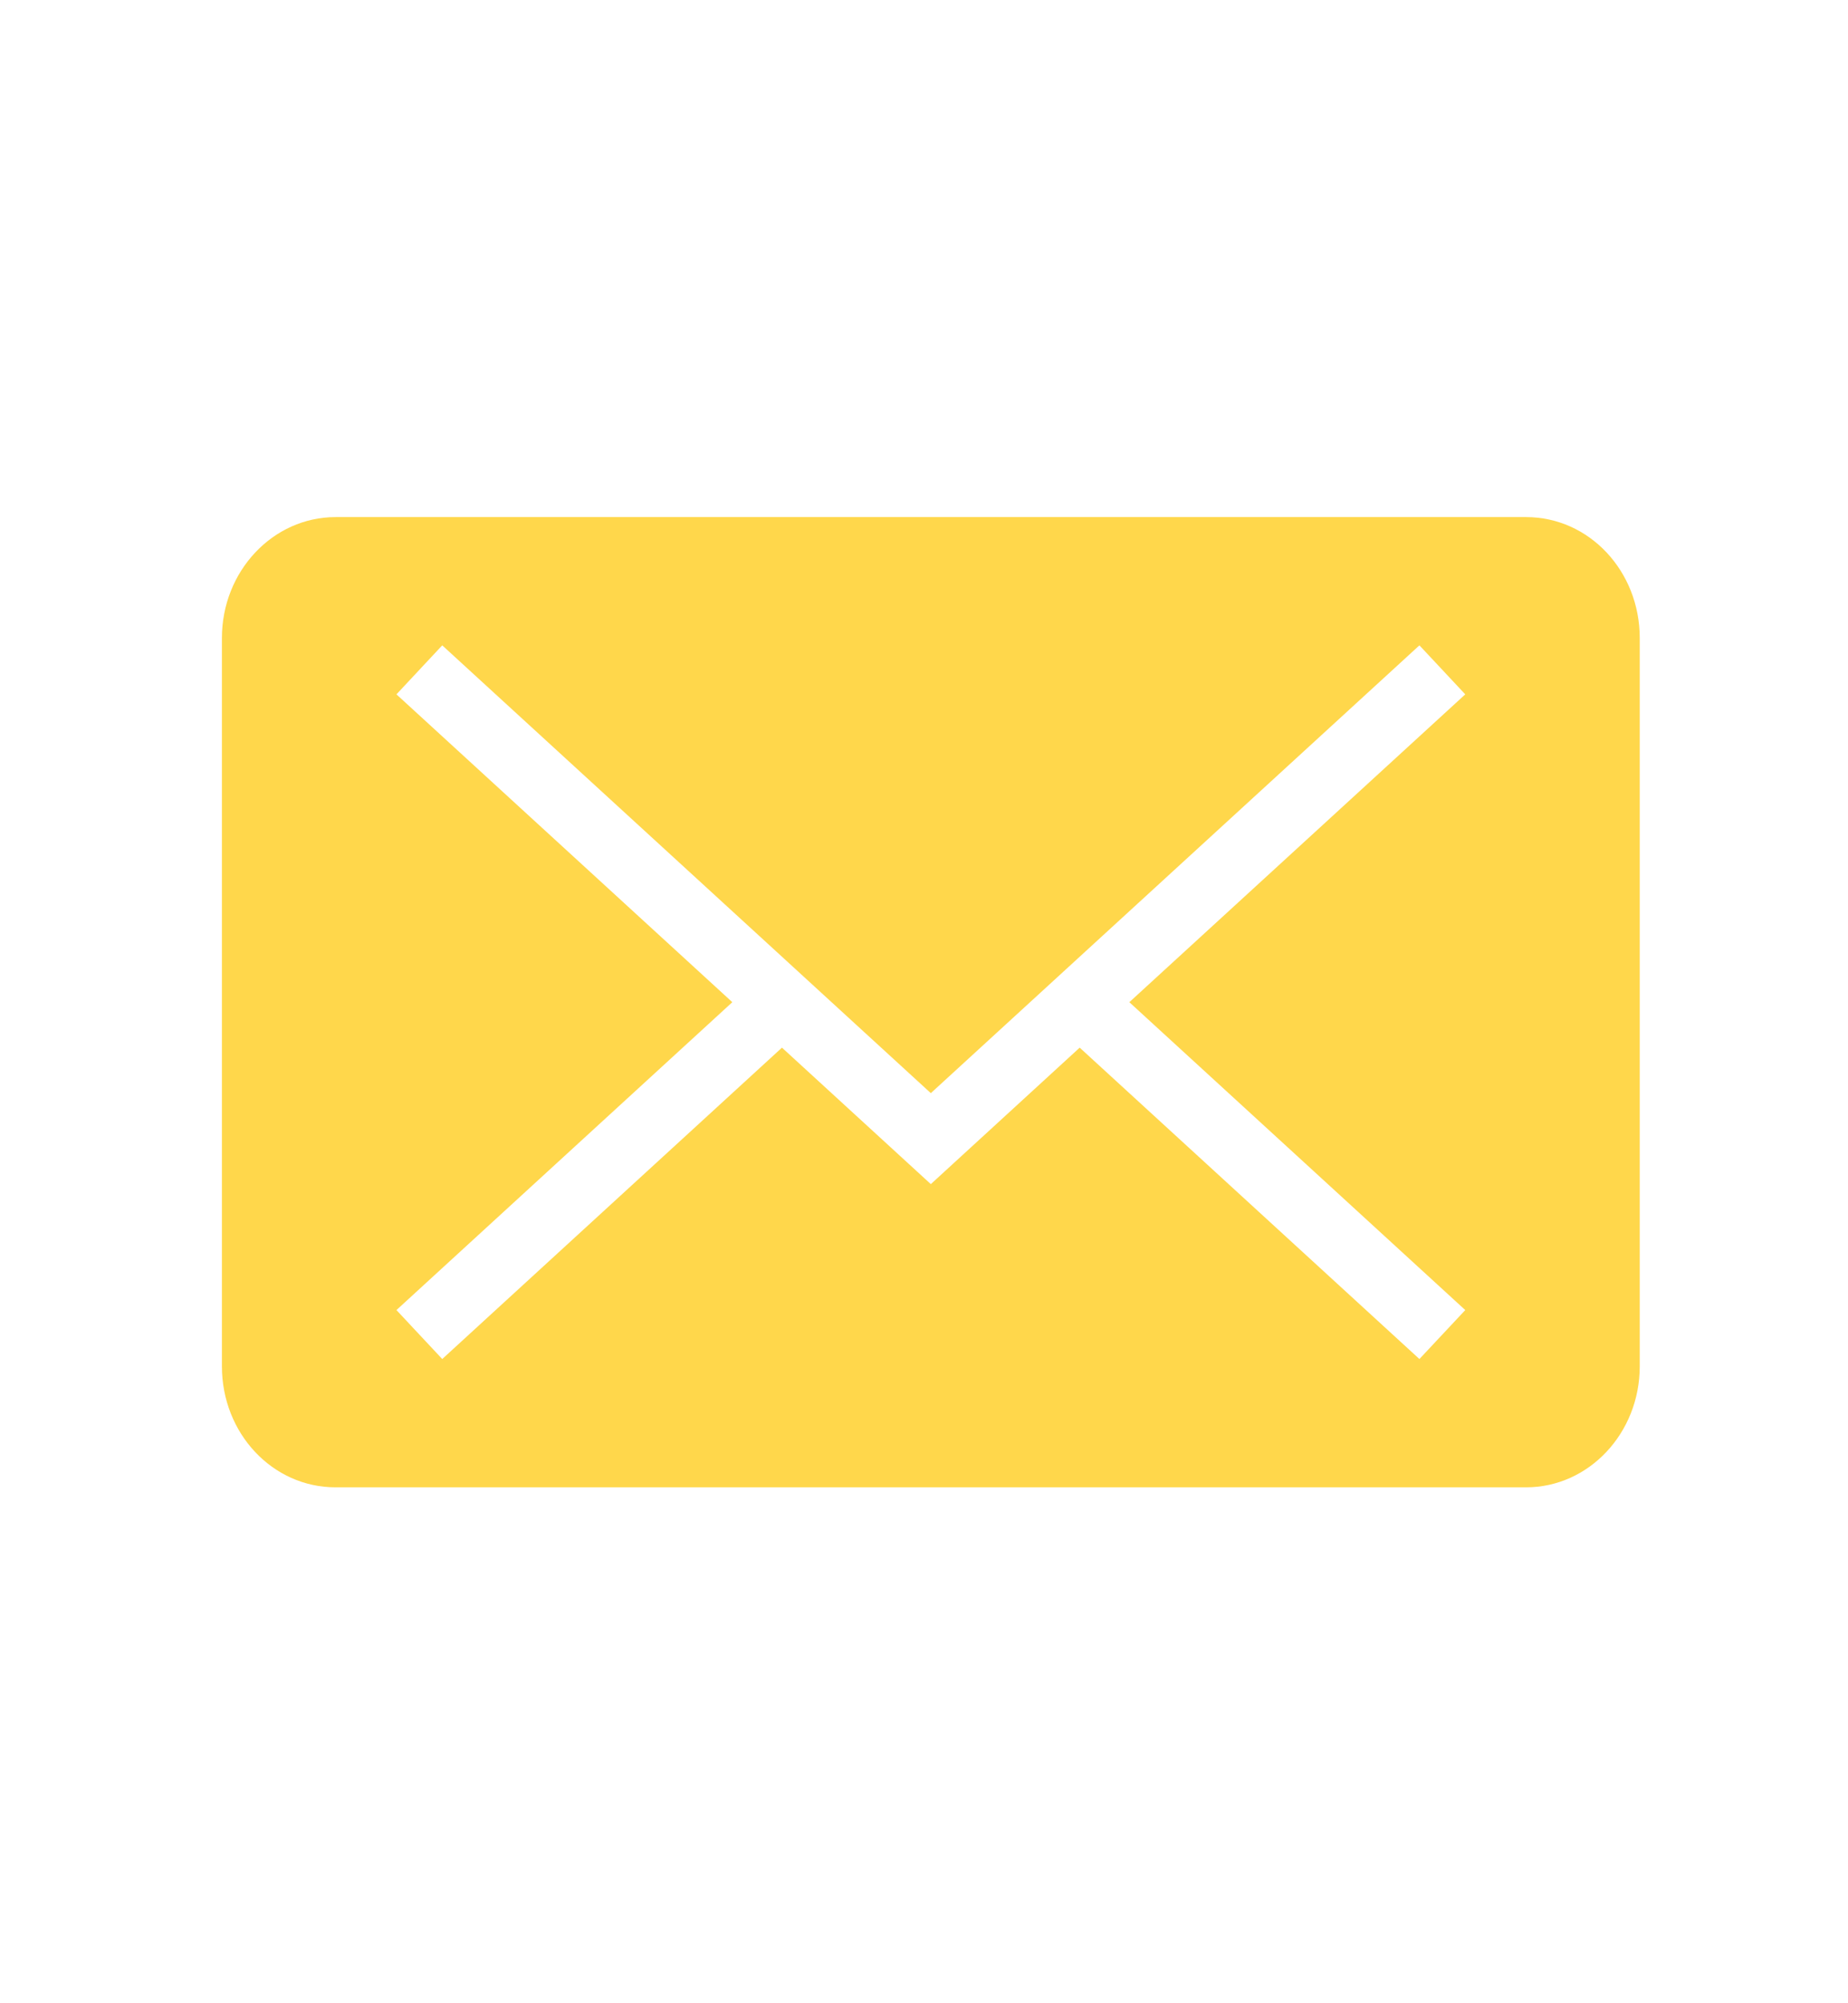 <svg width="36" height="39" viewBox="0 0 36 39" fill="none" xmlns="http://www.w3.org/2000/svg">
<path fill-rule="evenodd" clip-rule="evenodd" d="M28.544 25.505L22 19.511L28.544 13.518L27.651 12.564L18.133 21.282L8.615 12.564L7.723 13.518L14.266 19.511L7.723 25.505L8.615 26.458L15.233 20.396L18.133 23.053L21.033 20.396L27.651 26.458L28.544 25.505ZM6.537 10.067C5.314 10.067 4.323 11.123 4.323 12.421V26.601C4.323 27.902 5.306 28.956 6.537 28.956H29.729C30.952 28.956 31.943 27.899 31.943 26.601V12.421C31.943 11.121 30.96 10.067 29.729 10.067H6.537Z" fill="#FFD74B"/>
</svg>
